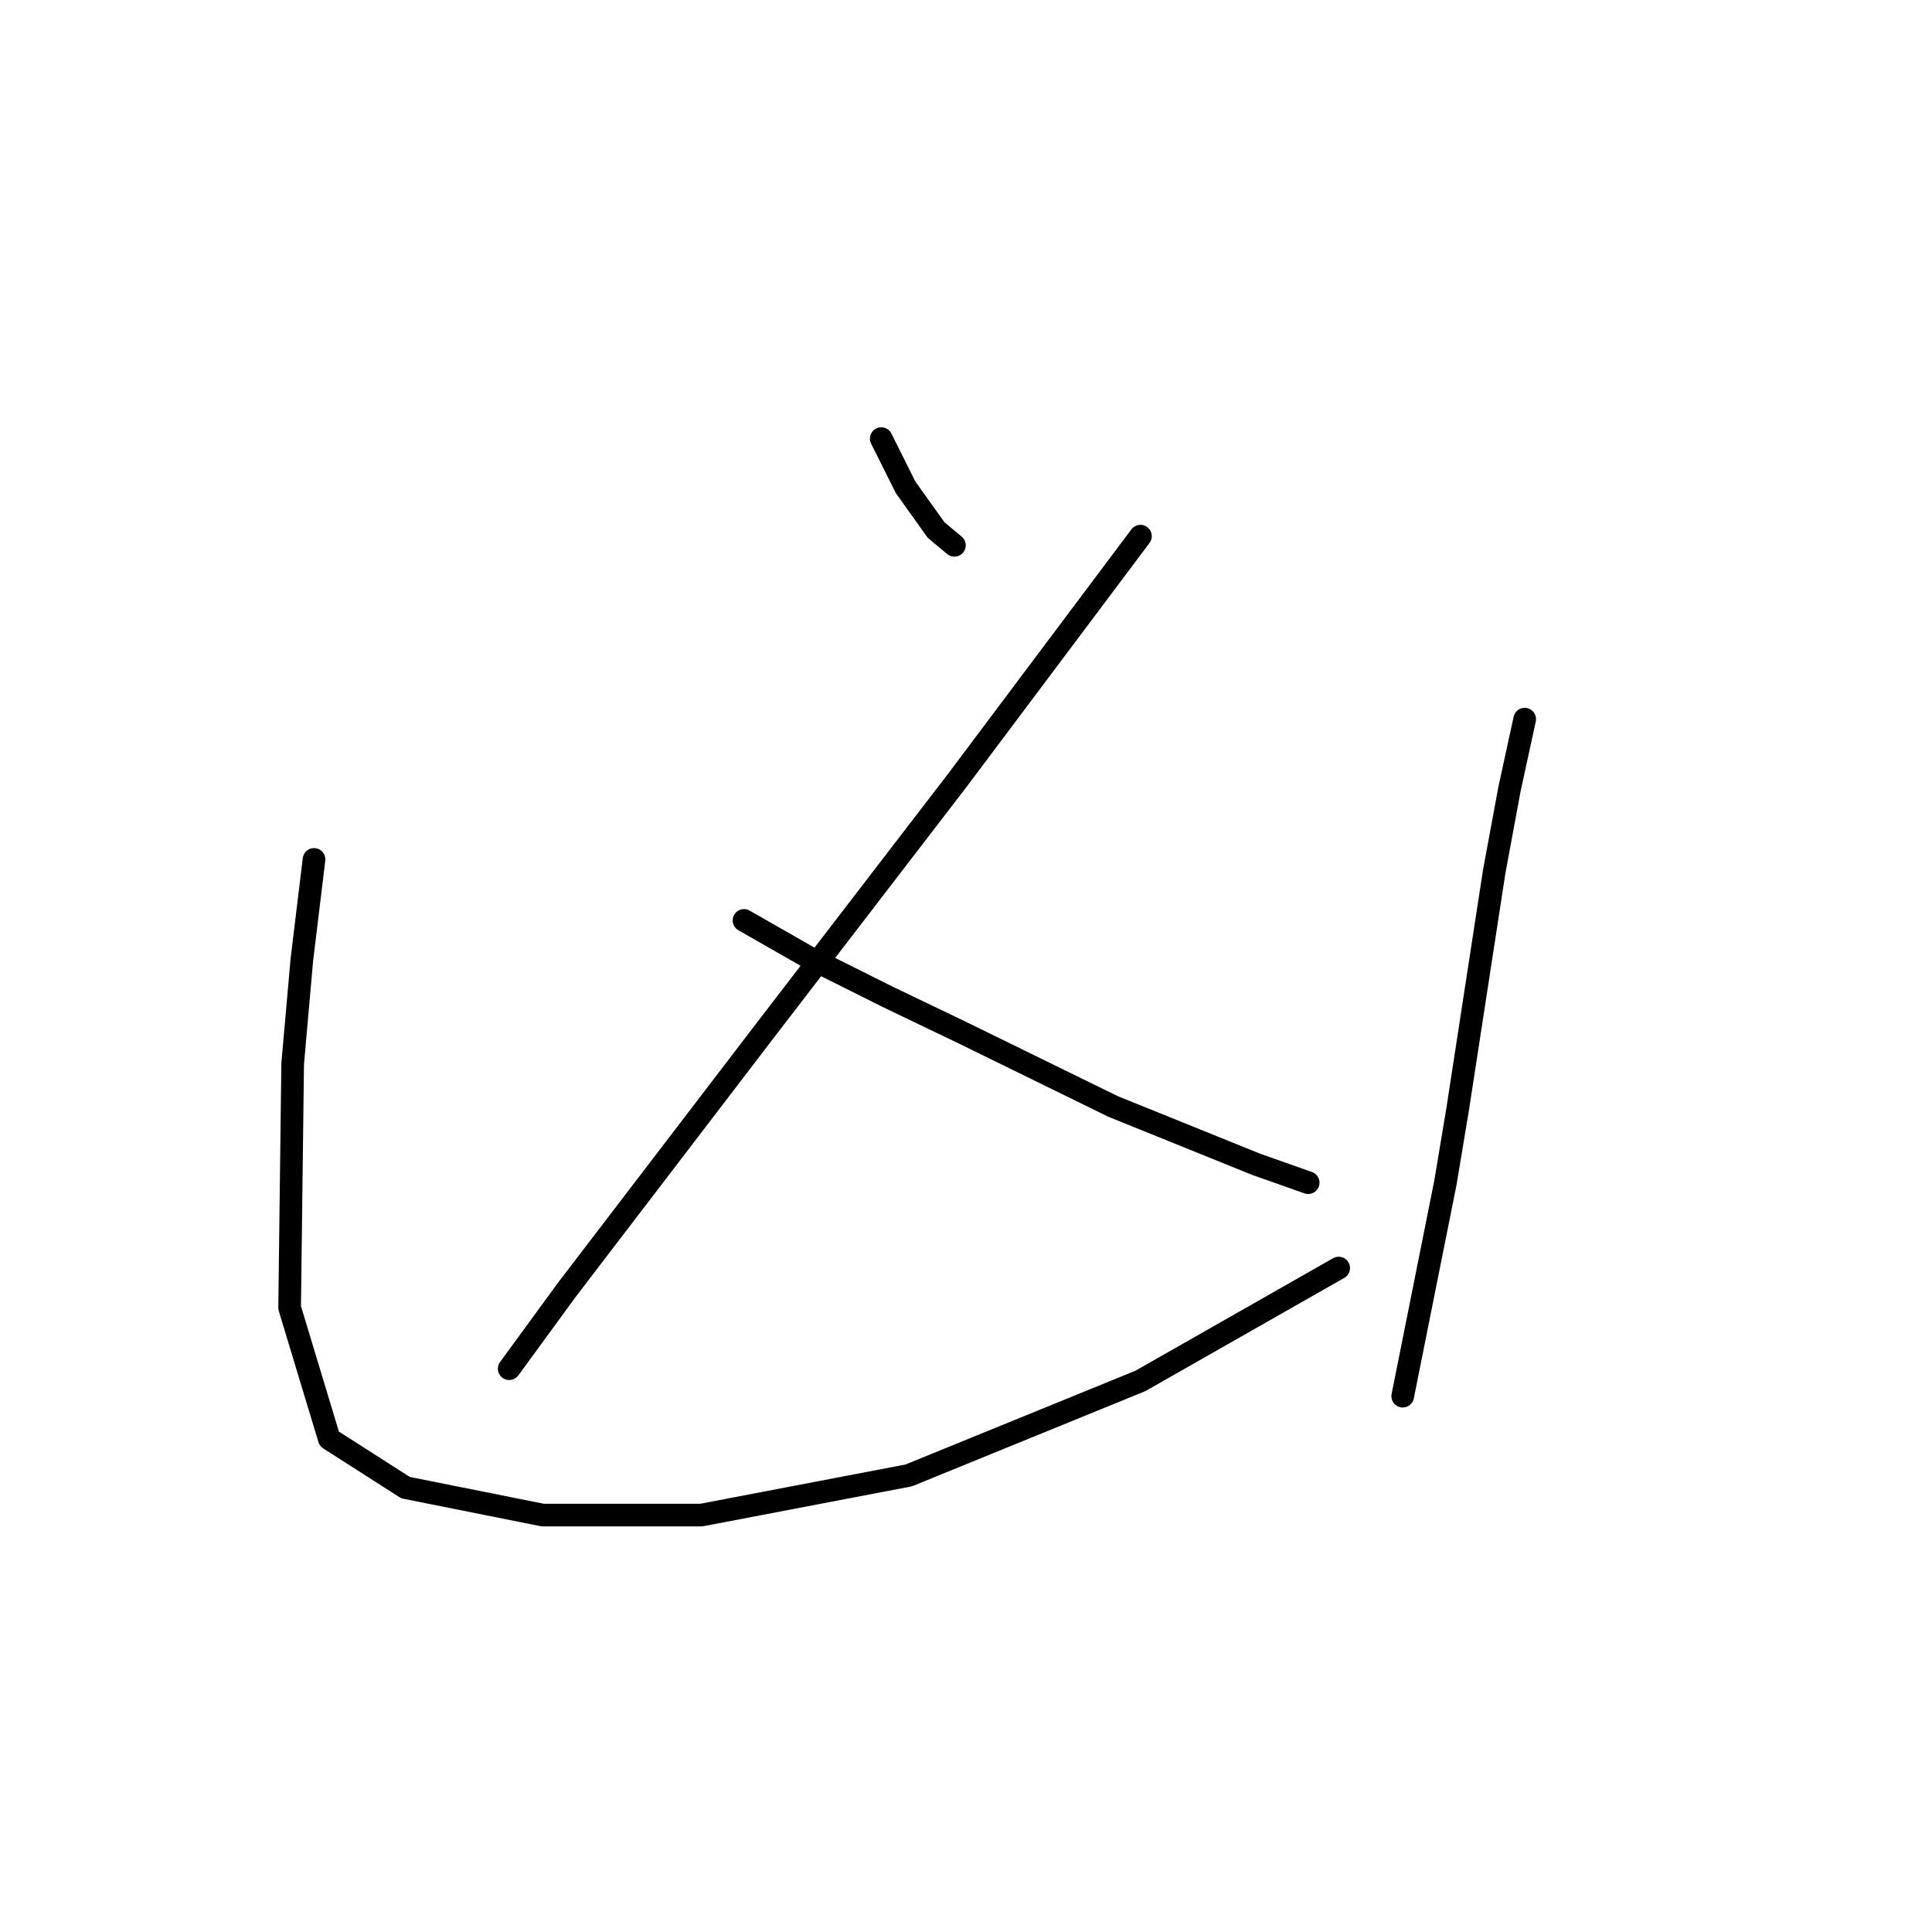 <?xml version="1.0" standalone="no"?>
    <svg width="256" height="256" xmlns="http://www.w3.org/2000/svg" version="1.1">
    <polyline stroke="black" stroke-width="3" stroke-linecap="round" fill="transparent" stroke-linejoin="round" points="116.769 58.115 120.002 64.58 124.043 70.237 126.467 72.257 126.467 72.257 " />
        <polyline stroke="black" stroke-width="3" stroke-linecap="round" fill="transparent" stroke-linejoin="round" points="151.116 71.045 140.206 85.592 126.871 103.372 101.414 136.507 75.149 170.854 67.471 181.36 67.471 181.36 " />
        <polyline stroke="black" stroke-width="3" stroke-linecap="round" fill="transparent" stroke-linejoin="round" points="98.585 121.96 107.071 126.809 117.577 132.062 127.679 136.911 147.479 146.609 166.471 154.286 173.341 156.711 173.341 156.711 " />
        <polyline stroke="black" stroke-width="3" stroke-linecap="round" fill="transparent" stroke-linejoin="round" points="41.61 113.878 39.993 127.213 38.781 140.952 38.377 173.278 43.63 190.654 53.732 197.119 71.916 200.756 92.928 200.756 120.406 195.503 151.116 182.976 177.382 168.025 177.382 168.025 " />
        <polyline stroke="black" stroke-width="3" stroke-linecap="round" fill="transparent" stroke-linejoin="round" points="202.031 95.29 200.01 104.584 197.99 115.494 193.141 147.013 191.524 156.711 187.484 176.915 185.867 184.997 185.867 184.997 " />
        </svg>